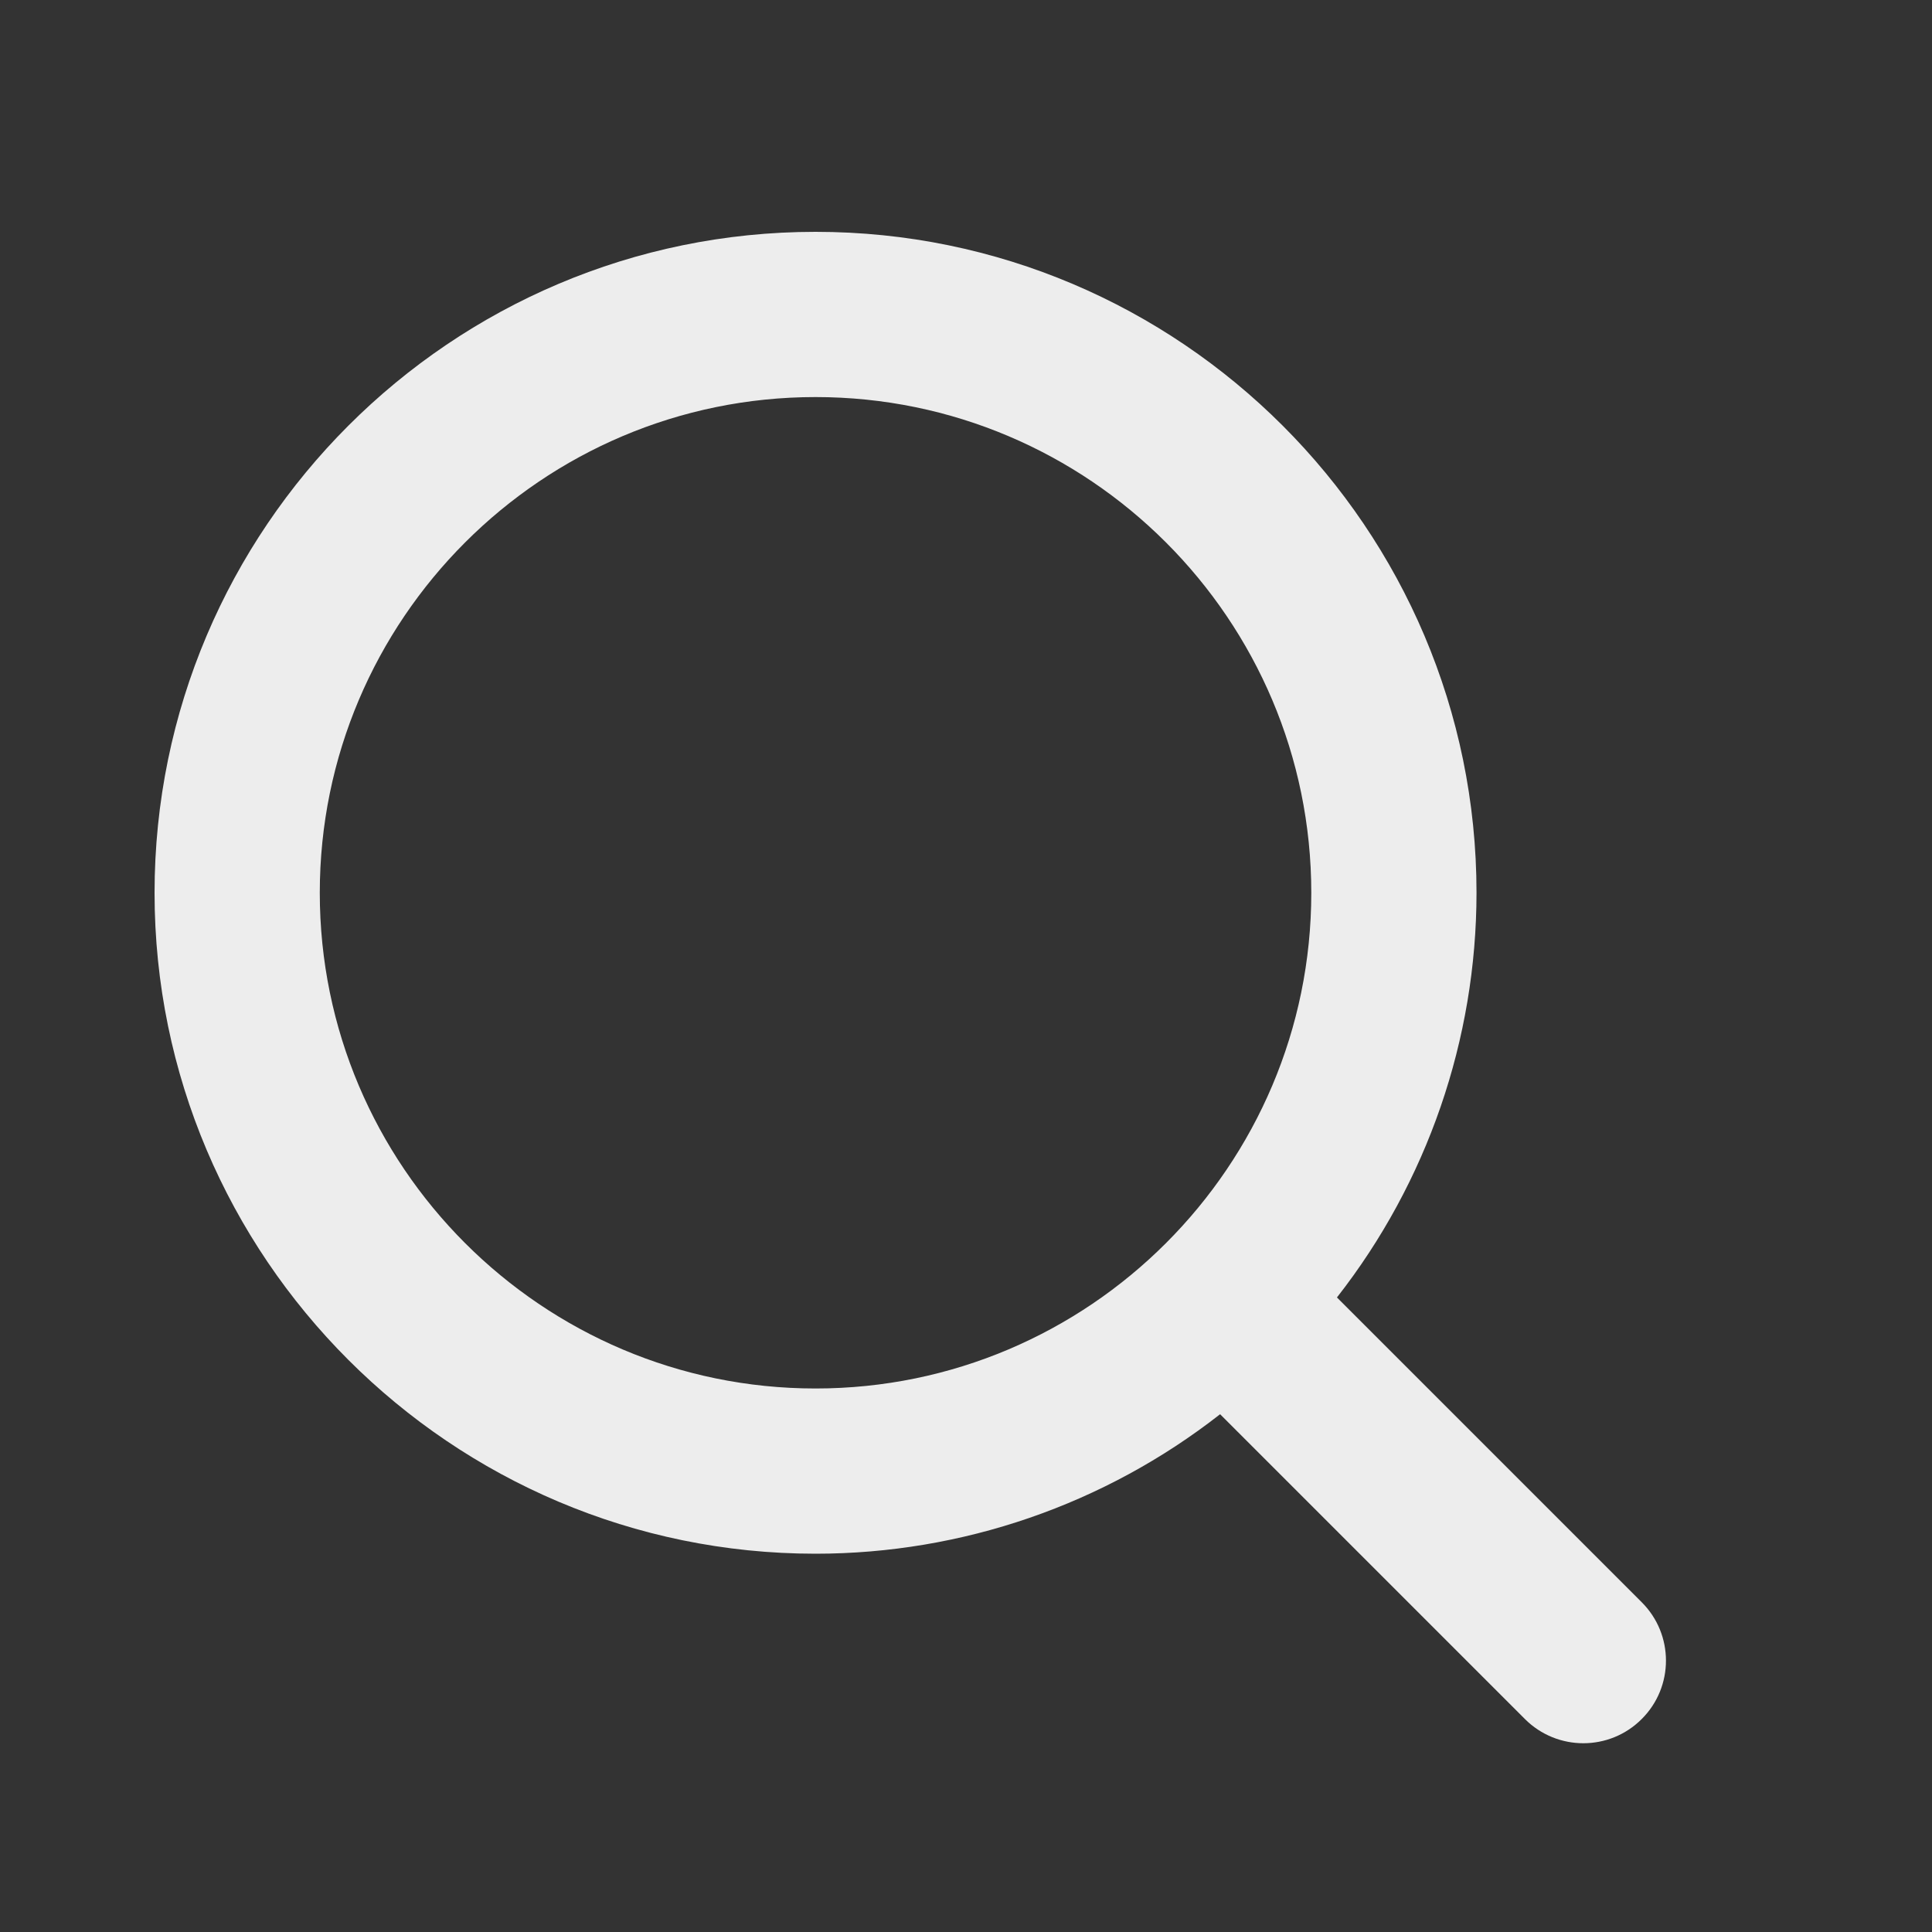 <svg width="25" height="25" viewBox="0 0 25 25" fill="none" xmlns="http://www.w3.org/2000/svg">
<rect x="0" y="0" width="25" height="25" fill="#333333" stroke="none"/>
<path d="M10.553 20.105C12.451 20.105 14.294 19.469 15.788 18.3L19.732 22.244C20.15 22.662 20.827 22.662 21.244 22.244C21.662 21.827 21.662 21.15 21.244 20.733L17.3 16.789C18.47 15.294 19.105 13.45 19.106 11.553C19.106 6.837 15.269 3 10.553 3C5.837 3 2 6.837 2 11.553C2 16.268 5.837 20.105 10.553 20.105ZM10.553 5.138C14.091 5.138 16.968 8.015 16.968 11.553C16.968 15.09 14.091 17.967 10.553 17.967C7.015 17.967 4.138 15.09 4.138 11.553C4.138 8.015 7.015 5.138 10.553 5.138Z" fill="#EDEDED"/>
</svg>
